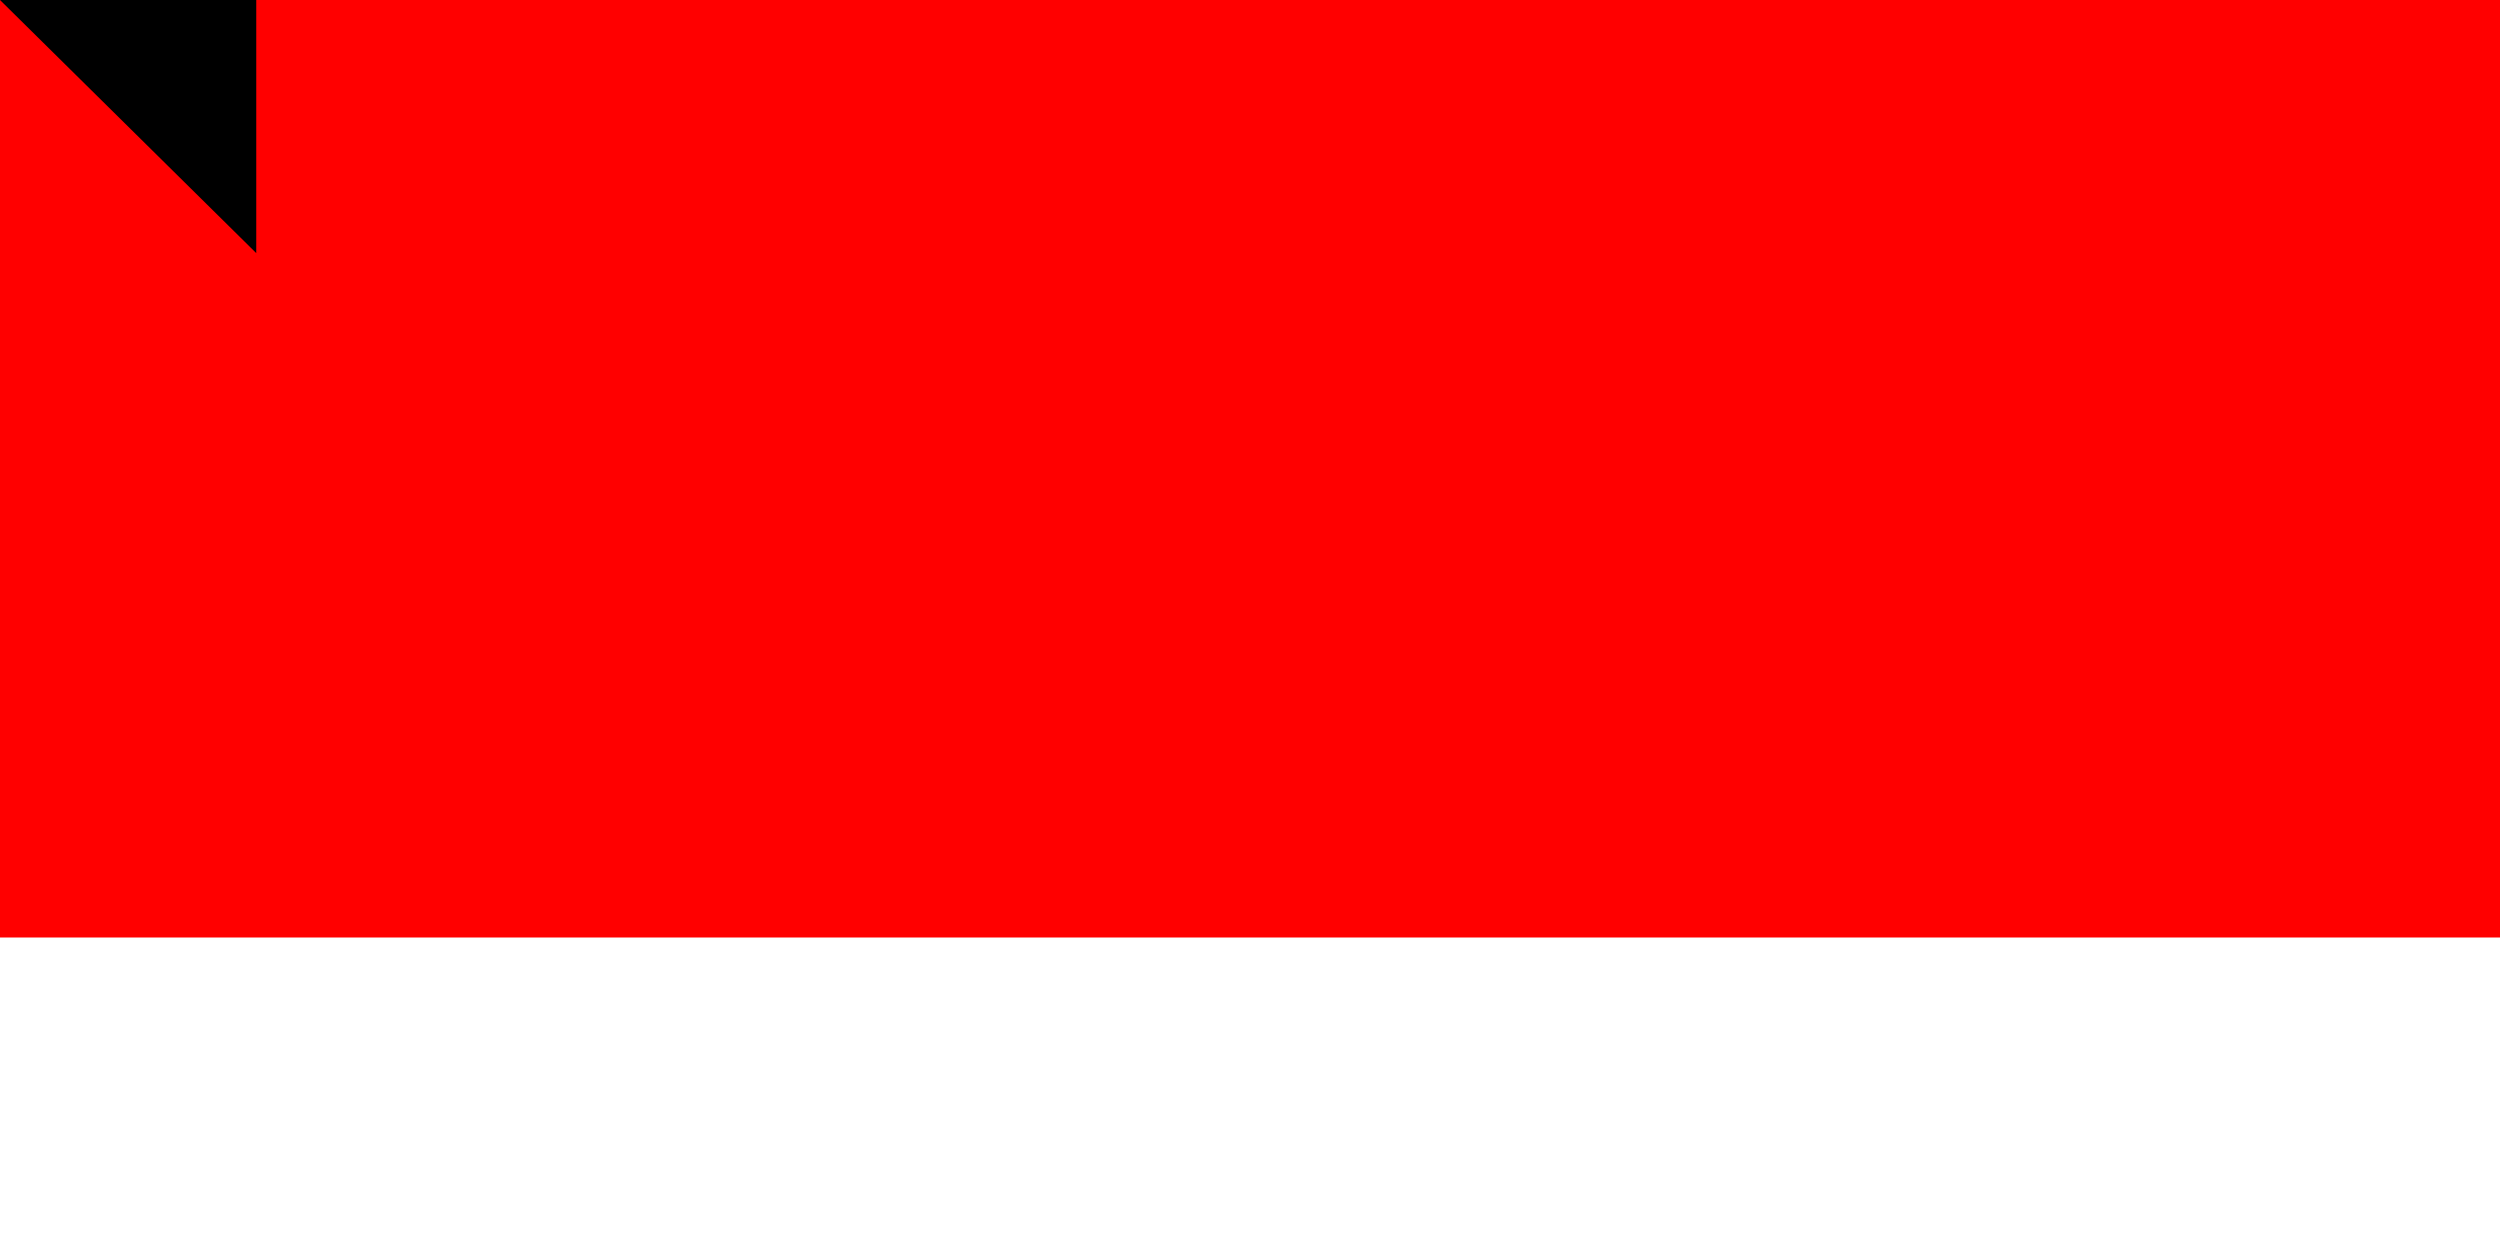 <svg xmlns="http://www.w3.org/2000/svg" width="800" height="400"><path fill="#fff" d="M0 0H900V600H0z"/><path fill="red" d="M0 0H900V300H0z"/><path id="path-b7385" d="m m0 82 m0 81 m0 65 m0 65 m0 65 m0 65 m0 65 m0 65 m0 65 m0 65 m0 65 m0 65 m0 65 m0 65 m0 65 m0 65 m0 65 m0 65 m0 65 m0 65 m0 77 m0 97 m0 105 m0 71 m0 78 m0 87 m0 84 m0 49 m0 85 m0 111 m0 100 m0 120 m0 112 m0 75 m0 120 m0 75 m0 53 m0 70 m0 75 m0 101 m0 50 m0 121 m0 47 m0 83 m0 111 m0 87 m0 89 m0 83 m0 52 m0 56 m0 73 m0 84 m0 105 m0 73 m0 104 m0 105 m0 79 m0 100 m0 99 m0 119 m0 119 m0 98 m0 79 m0 84 m0 53 m0 70 m0 89 m0 110 m0 114 m0 120 m0 49 m0 51 m0 118 m0 106 m0 48 m0 55 m0 120 m0 88 m0 100 m0 113 m0 116 m0 115 m0 89 m0 65 m0 83 m0 119 m0 61 m0 61"/>
</svg>